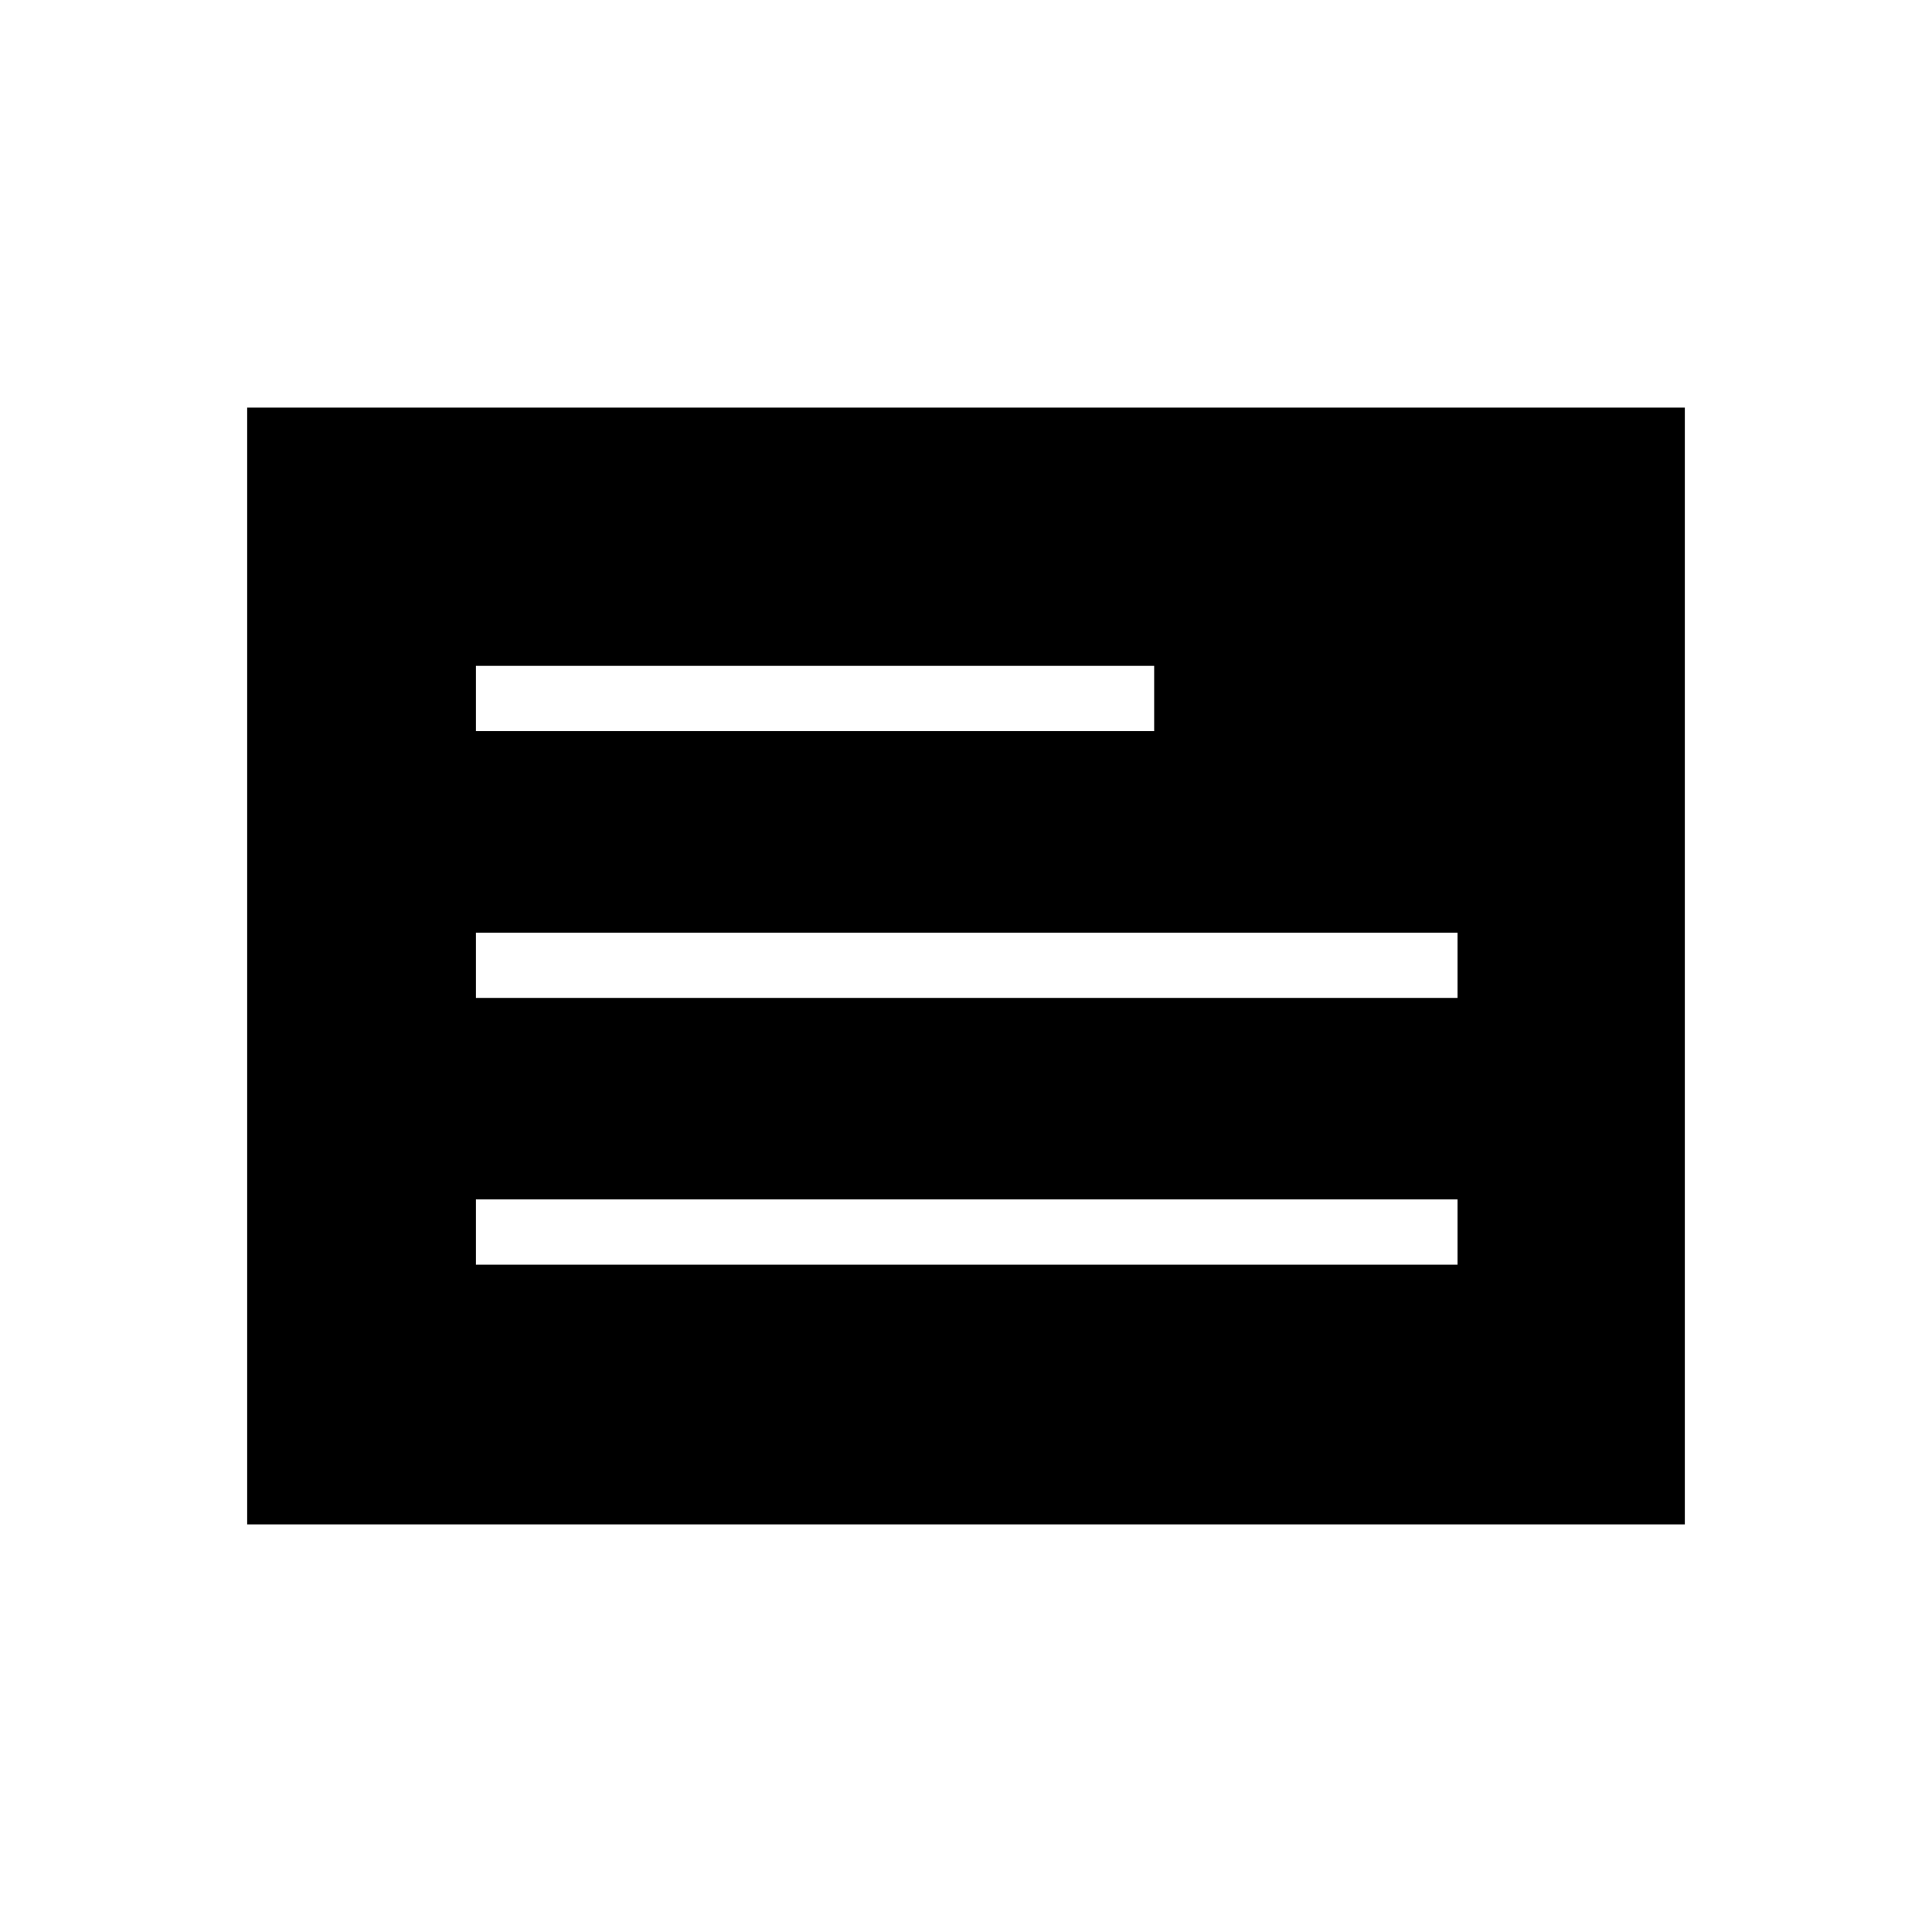 <svg xmlns="http://www.w3.org/2000/svg" height="40" viewBox="0 -960 960 960" width="40"><path d="M122.82-202.538v-554.924h714.36v554.924H122.82Zm113.654-129.039h487.77v-32.436h-487.77v32.436Zm0-132.564h487.77v-32.436h-487.77v32.436Zm0-132.564H573.5v-32.436H236.474v32.436Z"/></svg>
